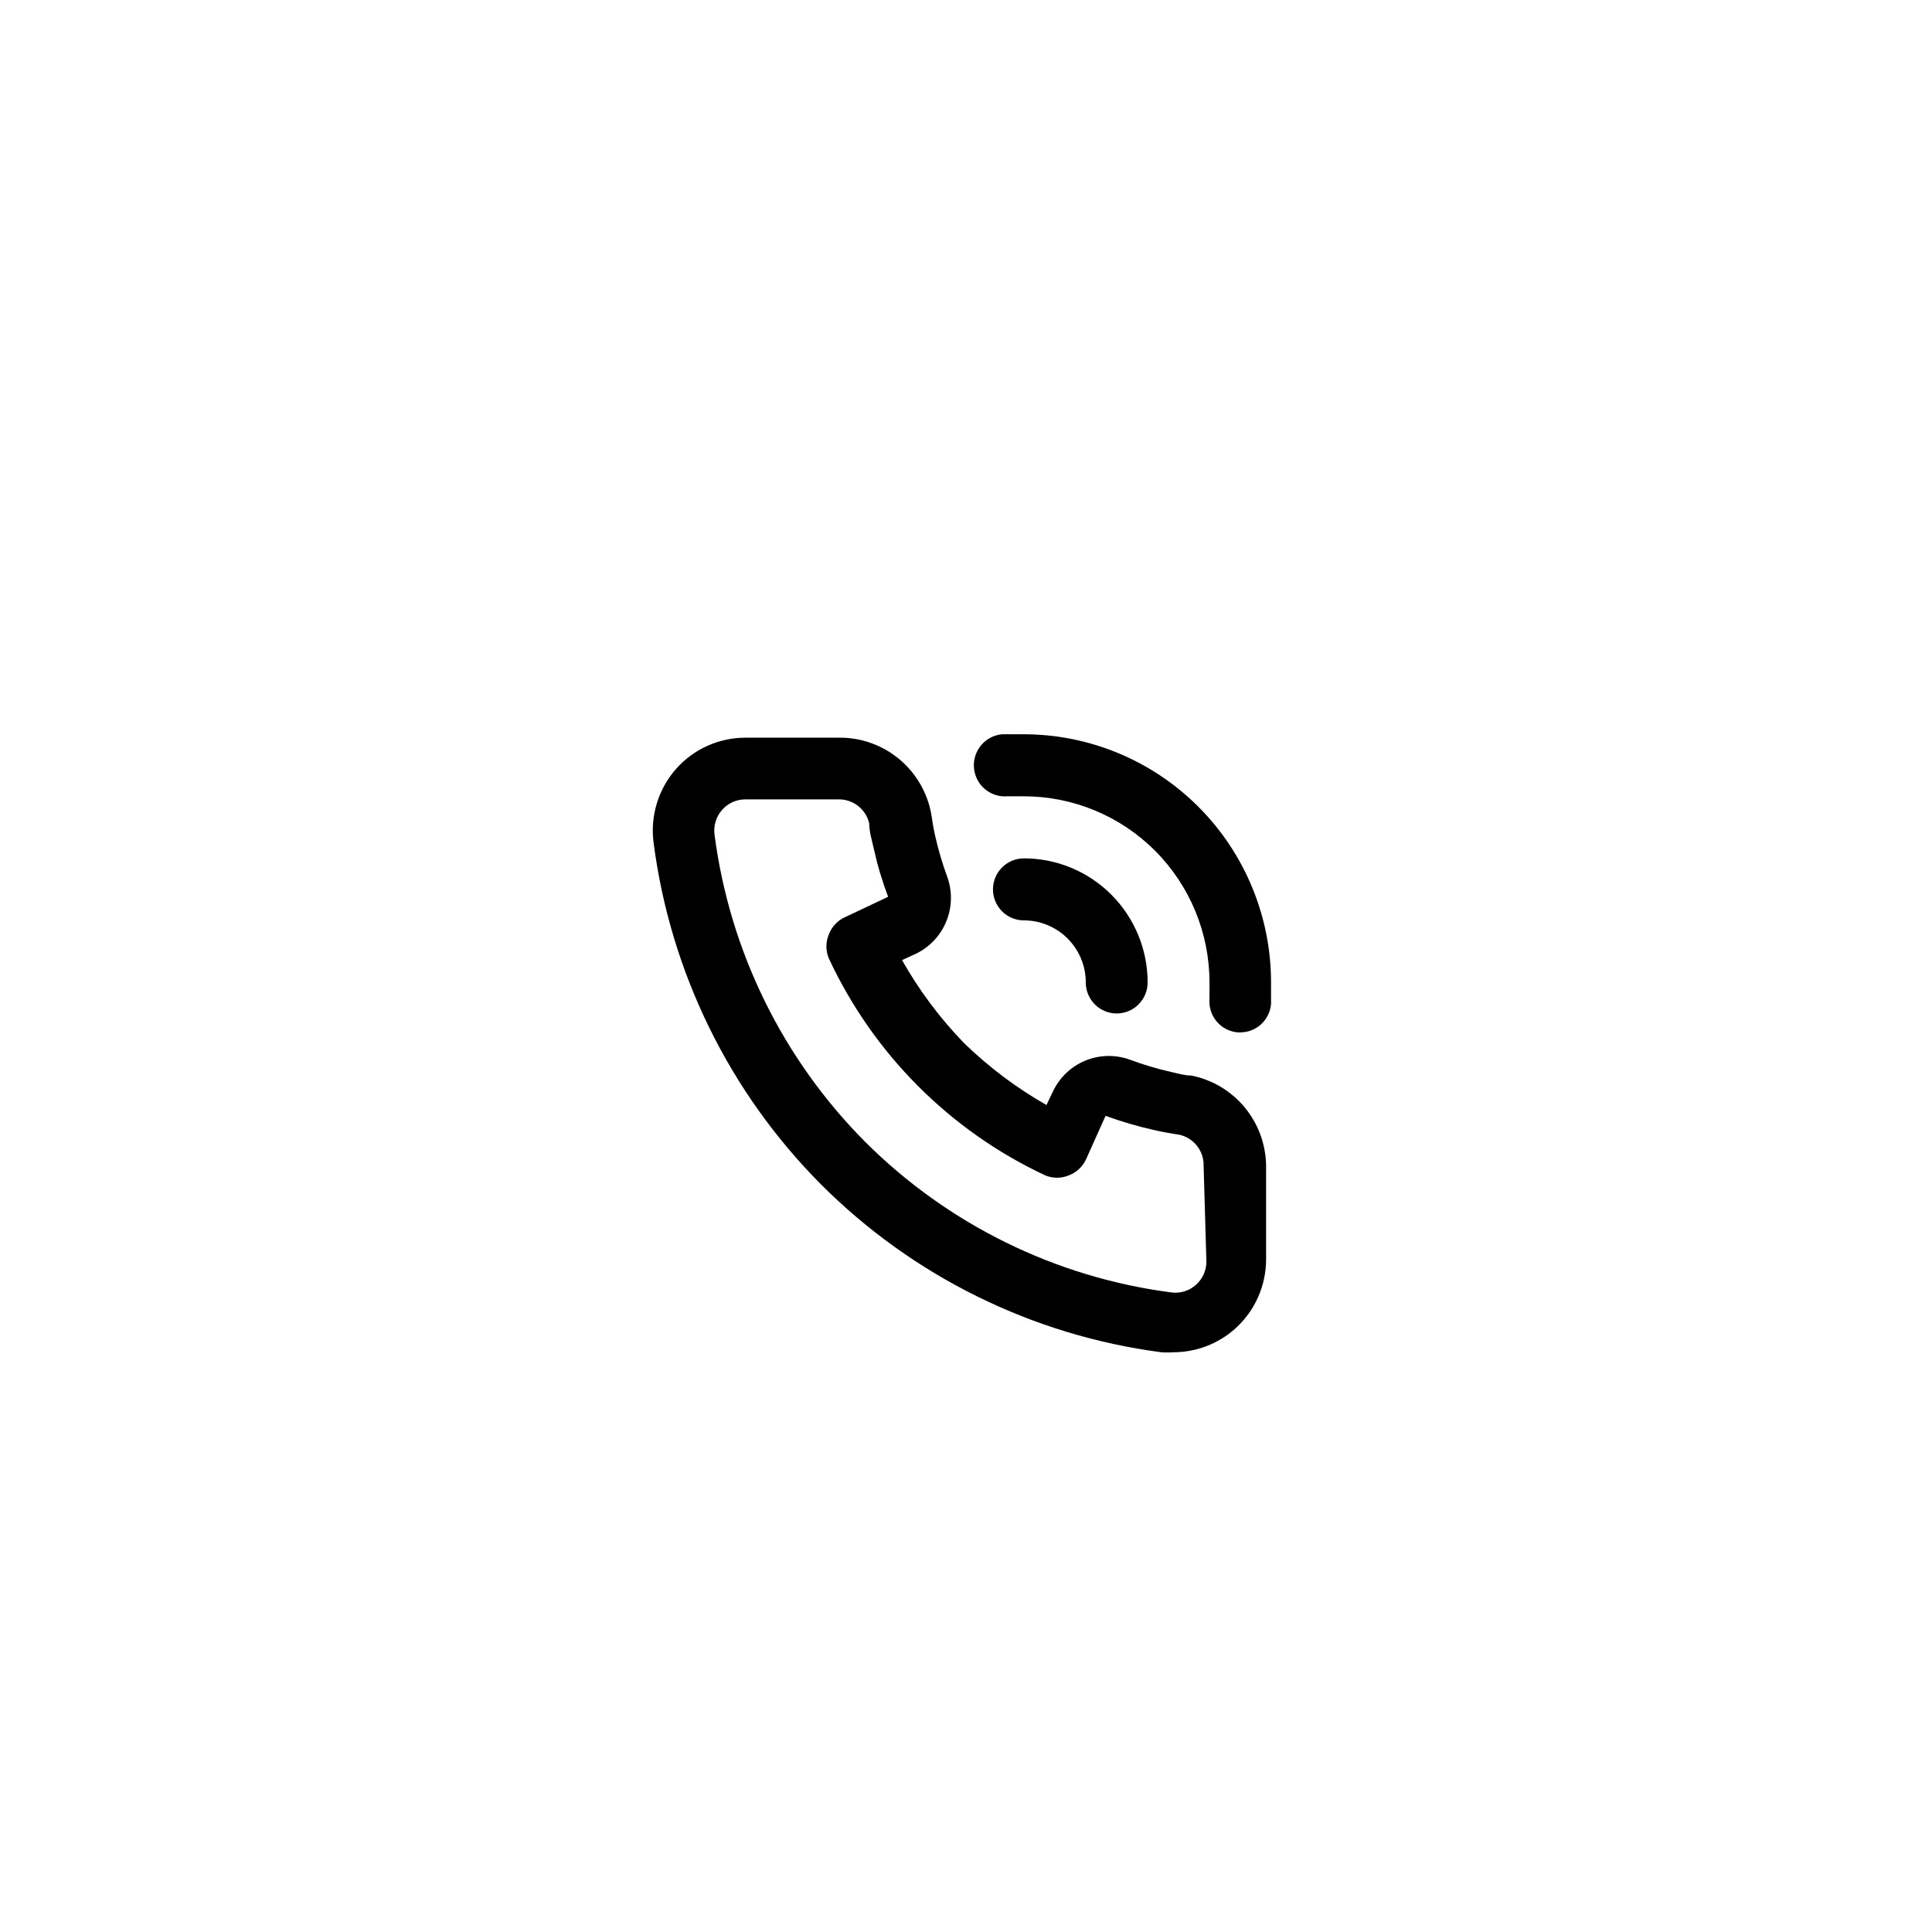 <?xml version="1.0" encoding="UTF-8" standalone="no"?>
<svg
   width="100"
   height="100"
   viewBox="0 0 100 100"
   fill="none"
   version="1.1"
   id="svg18"
   sodipodi:docname="Interior Design landing page.svg"
   inkscape:version="1.2.1 (9c6d41e410, 2022-07-14)"
   inkscape:export-filename="../../../../../ineuronjs/Assignments/Project 10/assets/bulb.svg"
   inkscape:export-xdpi="96"
   inkscape:export-ydpi="96"
   xmlns:inkscape="http://www.inkscape.org/namespaces/inkscape"
   xmlns:sodipodi="http://sodipodi.sourceforge.net/DTD/sodipodi-0.dtd"
   xmlns="http://www.w3.org/2000/svg"
   xmlns:svg="http://www.w3.org/2000/svg">
  <defs
     id="defs22" />
  <sodipodi:namedview
     id="namedview20"
     pagecolor="#ffffff"
     bordercolor="#000000"
     borderopacity="0.25"
     inkscape:showpageshadow="2"
     inkscape:pageopacity="0"
     inkscape:pagecheckerboard="0"
     inkscape:deskcolor="#d1d1d1"
     showgrid="false"
     inkscape:zoom="0.915625"
     inkscape:cx="26.757679"
     inkscape:cy="53.515358"
     inkscape:window-width="1366"
     inkscape:window-height="699"
     inkscape:window-x="0"
     inkscape:window-y="0"
     inkscape:window-maximized="1"
     inkscape:current-layer="svg18" />
  <path
     d="m 61.658,55.669 c -0.352,0 -0.72,-0.112 -1.072,-0.193 -0.713,-0.16 -1.414,-0.369 -2.097,-0.626 -0.743,-0.271 -1.56,-0.257 -2.293,0.04 -0.733,0.296 -1.33,0.854 -1.678,1.566 l -0.352,0.739 c -1.555,-0.884 -2.991,-1.964 -4.275,-3.212 -1.244,-1.287 -2.32,-2.728 -3.202,-4.288 l 0.737,-0.337 c 0.71,-0.349 1.266,-0.948 1.561,-1.683 0.296,-0.735 0.31,-1.554 0.04,-2.299 -0.255,-0.692 -0.463,-1.4 -0.625,-2.12 -0.08,-0.353 -0.144,-0.723 -0.192,-1.076 -0.194,-1.131 -0.785,-2.155 -1.665,-2.888 -0.881,-0.733 -1.994,-1.127 -3.138,-1.11 h -4.819 c -0.677,-8e-4 -1.346,0.142 -1.964,0.418 -0.618,0.277 -1.171,0.681 -1.622,1.187 -0.46,0.52 -0.803,1.133 -1.005,1.798 -0.202,0.665 -0.258,1.367 -0.164,2.055 0.871,6.684 3.915,12.893 8.662,17.664 4.757,4.761 10.947,7.815 17.611,8.688 0.207,0.016 0.416,0.016 0.624,0 1.18,0.002 2.32,-0.433 3.202,-1.22 0.504,-0.453 0.908,-1.007 1.184,-1.627 0.276,-0.62 0.418,-1.291 0.417,-1.97 v -4.817 c -0.009,-1.11 -0.399,-2.182 -1.105,-3.037 -0.706,-0.854 -1.684,-1.438 -2.77,-1.653 z m 0.785,9.635 c -10e-4,0.224 -0.048,0.446 -0.139,0.65 -0.091,0.205 -0.224,0.388 -0.389,0.538 -0.176,0.16 -0.385,0.28 -0.612,0.349 -0.227,0.07 -0.466,0.087 -0.701,0.052 -5.975,-0.783 -11.527,-3.514 -15.802,-7.772 -4.279,-4.292 -7.025,-9.88 -7.813,-15.898 -0.034,-0.235 -0.017,-0.476 0.053,-0.704 0.069,-0.228 0.188,-0.437 0.348,-0.613 0.151,-0.168 0.336,-0.303 0.543,-0.394 0.207,-0.091 0.431,-0.138 0.657,-0.136 h 4.803 c 0.37,-0.009 0.732,0.111 1.024,0.339 0.292,0.228 0.496,0.551 0.577,0.913 0,0.434 0.144,0.883 0.24,1.317 0.185,0.841 0.432,1.668 0.737,2.473 l -2.242,1.06 c -0.385,0.177 -0.684,0.501 -0.832,0.899 -0.16,0.391 -0.16,0.83 0,1.22 2.304,4.95 6.271,8.93 11.207,11.241 0.39,0.161 0.827,0.161 1.217,0 0.397,-0.148 0.719,-0.449 0.896,-0.835 l 1.009,-2.248 c 0.826,0.302 1.671,0.549 2.529,0.739 0.417,0.096 0.865,0.177 1.297,0.241 0.361,0.082 0.683,0.286 0.911,0.579 0.227,0.293 0.347,0.656 0.338,1.027 z m -9.446,-27.299 c -0.368,0 -0.752,0 -1.121,0 -0.424,0.036 -0.817,0.24 -1.092,0.567 -0.274,0.327 -0.409,0.75 -0.372,1.175 0.036,0.426 0.239,0.82 0.565,1.095 0.325,0.276 0.747,0.41 1.172,0.374 h 0.848 c 2.548,0 4.991,1.015 6.793,2.822 1.801,1.807 2.813,4.258 2.813,6.813 0,0.289 0,0.562 0,0.851 -0.035,0.424 0.098,0.844 0.371,1.169 0.273,0.325 0.664,0.528 1.086,0.565 h 0.128 c 0.401,0.002 0.788,-0.148 1.084,-0.418 0.296,-0.271 0.481,-0.643 0.517,-1.043 0,-0.369 0,-0.755 0,-1.124 0,-3.404 -1.347,-6.67 -3.746,-9.078 -2.398,-2.409 -5.652,-3.764 -9.046,-3.768 z m 3.202,12.847 c 0,0.426 0.169,0.834 0.469,1.135 0.3,0.301 0.707,0.47 1.132,0.47 0.425,0 0.832,-0.169 1.132,-0.47 0.3,-0.301 0.469,-0.71 0.469,-1.135 0,-1.704 -0.675,-3.337 -1.876,-4.542 -1.201,-1.205 -2.829,-1.881 -4.528,-1.881 -0.424,0 -0.832,0.169 -1.132,0.47 -0.3,0.301 -0.469,0.71 -0.469,1.135 0,0.426 0.169,0.834 0.469,1.135 0.3,0.301 0.708,0.47 1.132,0.47 0.849,0 1.664,0.338 2.264,0.941 0.601,0.602 0.938,1.419 0.938,2.271 z"
     fill="#000000"
     id="path6" />
</svg>
